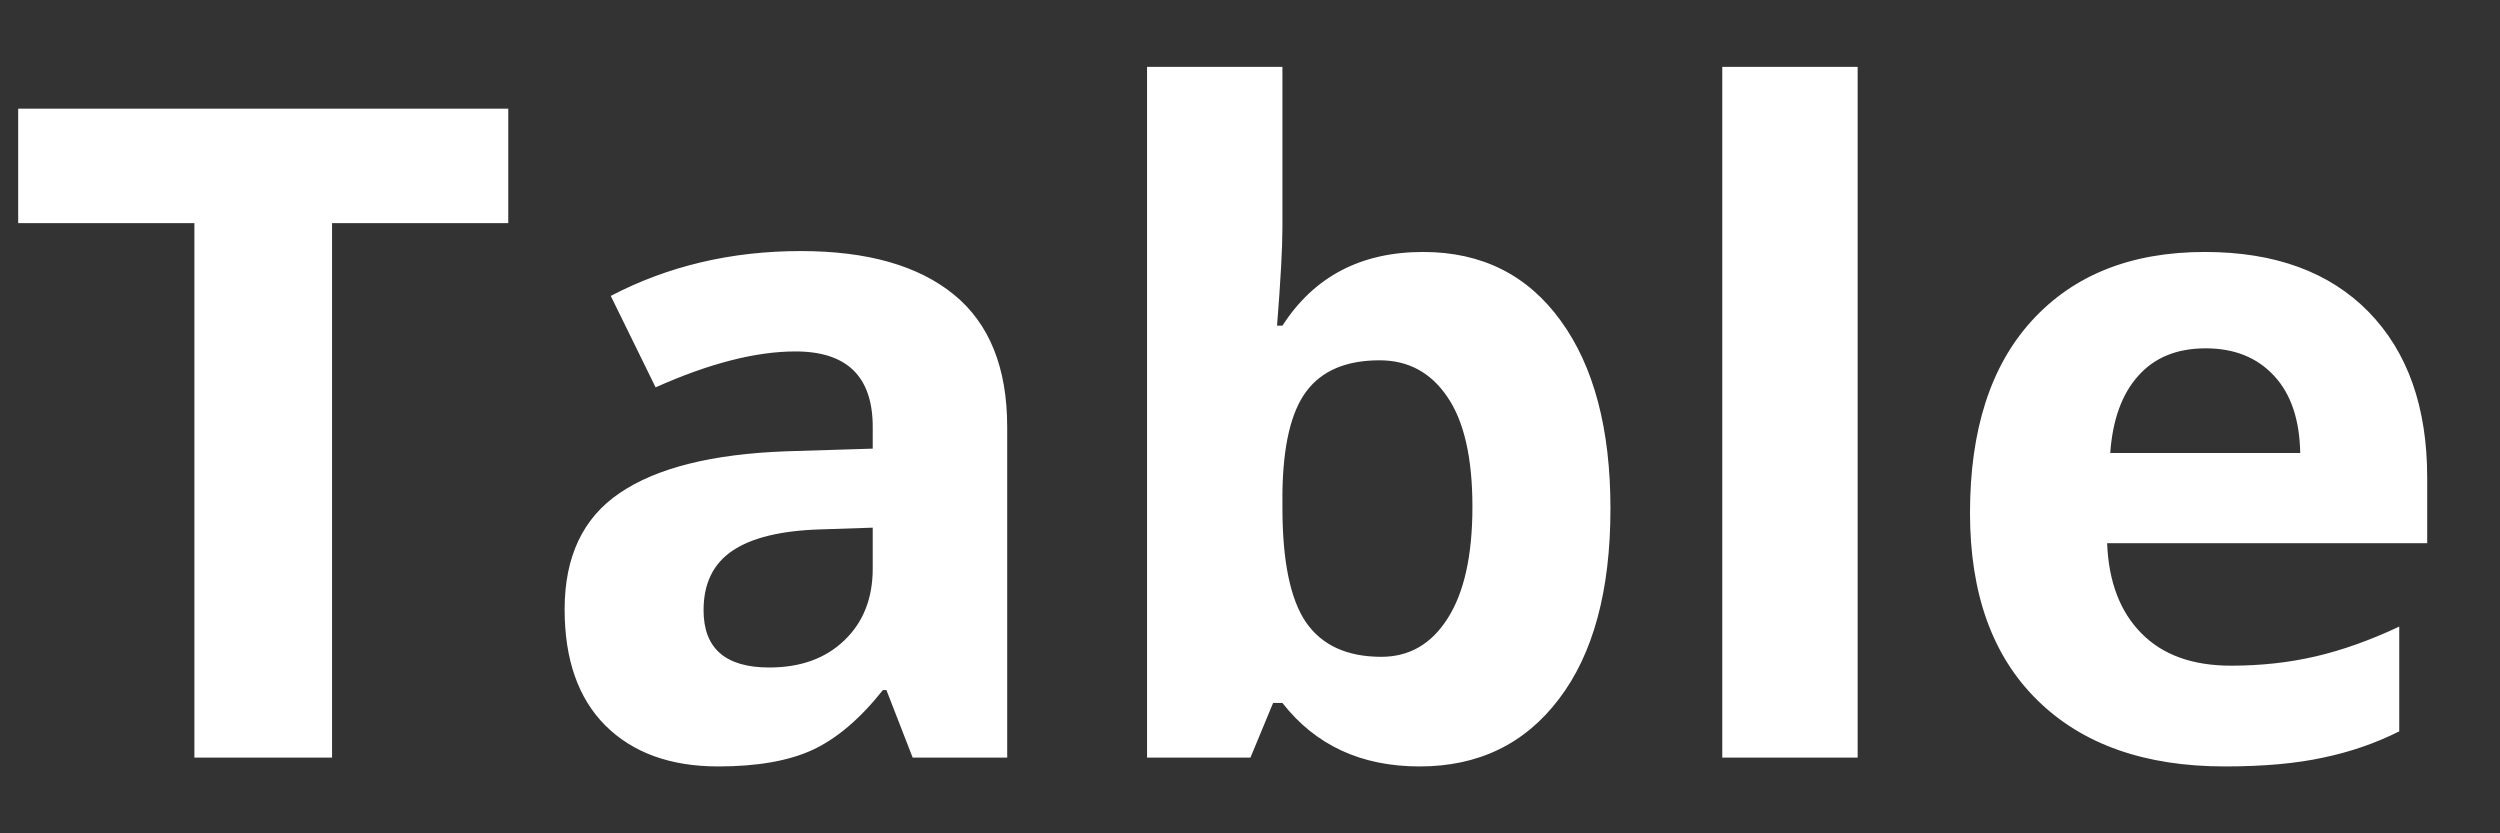 <svg width="33" height="11" viewBox="0 0 33 11" fill="none" xmlns="http://www.w3.org/2000/svg">
<rect x="0" y="0" width="33" height="11" fill="#333333" stroke="none"/>
<path d="M4.383 10H2.566V2.945H0.24V1.434H6.709V2.945H4.383V10ZM12.047 10L11.701 9.109H11.654C11.354 9.488 11.043 9.752 10.723 9.9C10.406 10.045 9.992 10.117 9.48 10.117C8.852 10.117 8.355 9.938 7.992 9.578C7.633 9.219 7.453 8.707 7.453 8.043C7.453 7.348 7.695 6.836 8.18 6.508C8.668 6.176 9.402 5.992 10.383 5.957L11.52 5.922V5.635C11.52 4.971 11.18 4.639 10.5 4.639C9.977 4.639 9.361 4.797 8.654 5.113L8.062 3.906C8.816 3.512 9.652 3.314 10.57 3.314C11.449 3.314 12.123 3.506 12.592 3.889C13.06 4.271 13.295 4.854 13.295 5.635V10H12.047ZM11.52 6.965L10.828 6.988C10.309 7.004 9.922 7.098 9.668 7.27C9.414 7.441 9.287 7.703 9.287 8.055C9.287 8.559 9.576 8.811 10.154 8.811C10.568 8.811 10.898 8.691 11.145 8.453C11.395 8.215 11.52 7.898 11.52 7.504V6.965ZM18.785 3.326C19.559 3.326 20.164 3.629 20.602 4.234C21.039 4.836 21.258 5.662 21.258 6.713C21.258 7.795 21.031 8.633 20.578 9.227C20.129 9.82 19.516 10.117 18.738 10.117C17.969 10.117 17.365 9.838 16.928 9.279H16.805L16.506 10H15.141V0.883H16.928V3.004C16.928 3.273 16.904 3.705 16.857 4.299H16.928C17.346 3.65 17.965 3.326 18.785 3.326ZM18.211 4.756C17.77 4.756 17.447 4.893 17.244 5.166C17.041 5.436 16.936 5.883 16.928 6.508V6.701C16.928 7.404 17.031 7.908 17.238 8.213C17.449 8.518 17.781 8.67 18.234 8.67C18.602 8.67 18.893 8.502 19.107 8.166C19.326 7.826 19.436 7.334 19.436 6.689C19.436 6.045 19.326 5.562 19.107 5.242C18.889 4.918 18.59 4.756 18.211 4.756ZM24.521 10H22.734V0.883H24.521V10ZM29.115 4.598C28.736 4.598 28.439 4.719 28.225 4.961C28.01 5.199 27.887 5.539 27.855 5.98H30.363C30.355 5.539 30.24 5.199 30.018 4.961C29.795 4.719 29.494 4.598 29.115 4.598ZM29.367 10.117C28.312 10.117 27.488 9.826 26.895 9.244C26.301 8.662 26.004 7.838 26.004 6.771C26.004 5.674 26.277 4.826 26.824 4.229C27.375 3.627 28.135 3.326 29.104 3.326C30.029 3.326 30.75 3.59 31.266 4.117C31.781 4.645 32.039 5.373 32.039 6.303V7.17H27.814C27.834 7.678 27.984 8.074 28.266 8.359C28.547 8.645 28.941 8.787 29.449 8.787C29.844 8.787 30.217 8.746 30.568 8.664C30.92 8.582 31.287 8.451 31.67 8.271V9.654C31.357 9.811 31.023 9.926 30.668 10C30.312 10.078 29.879 10.117 29.367 10.117Z" fill="white"/>
</svg>
